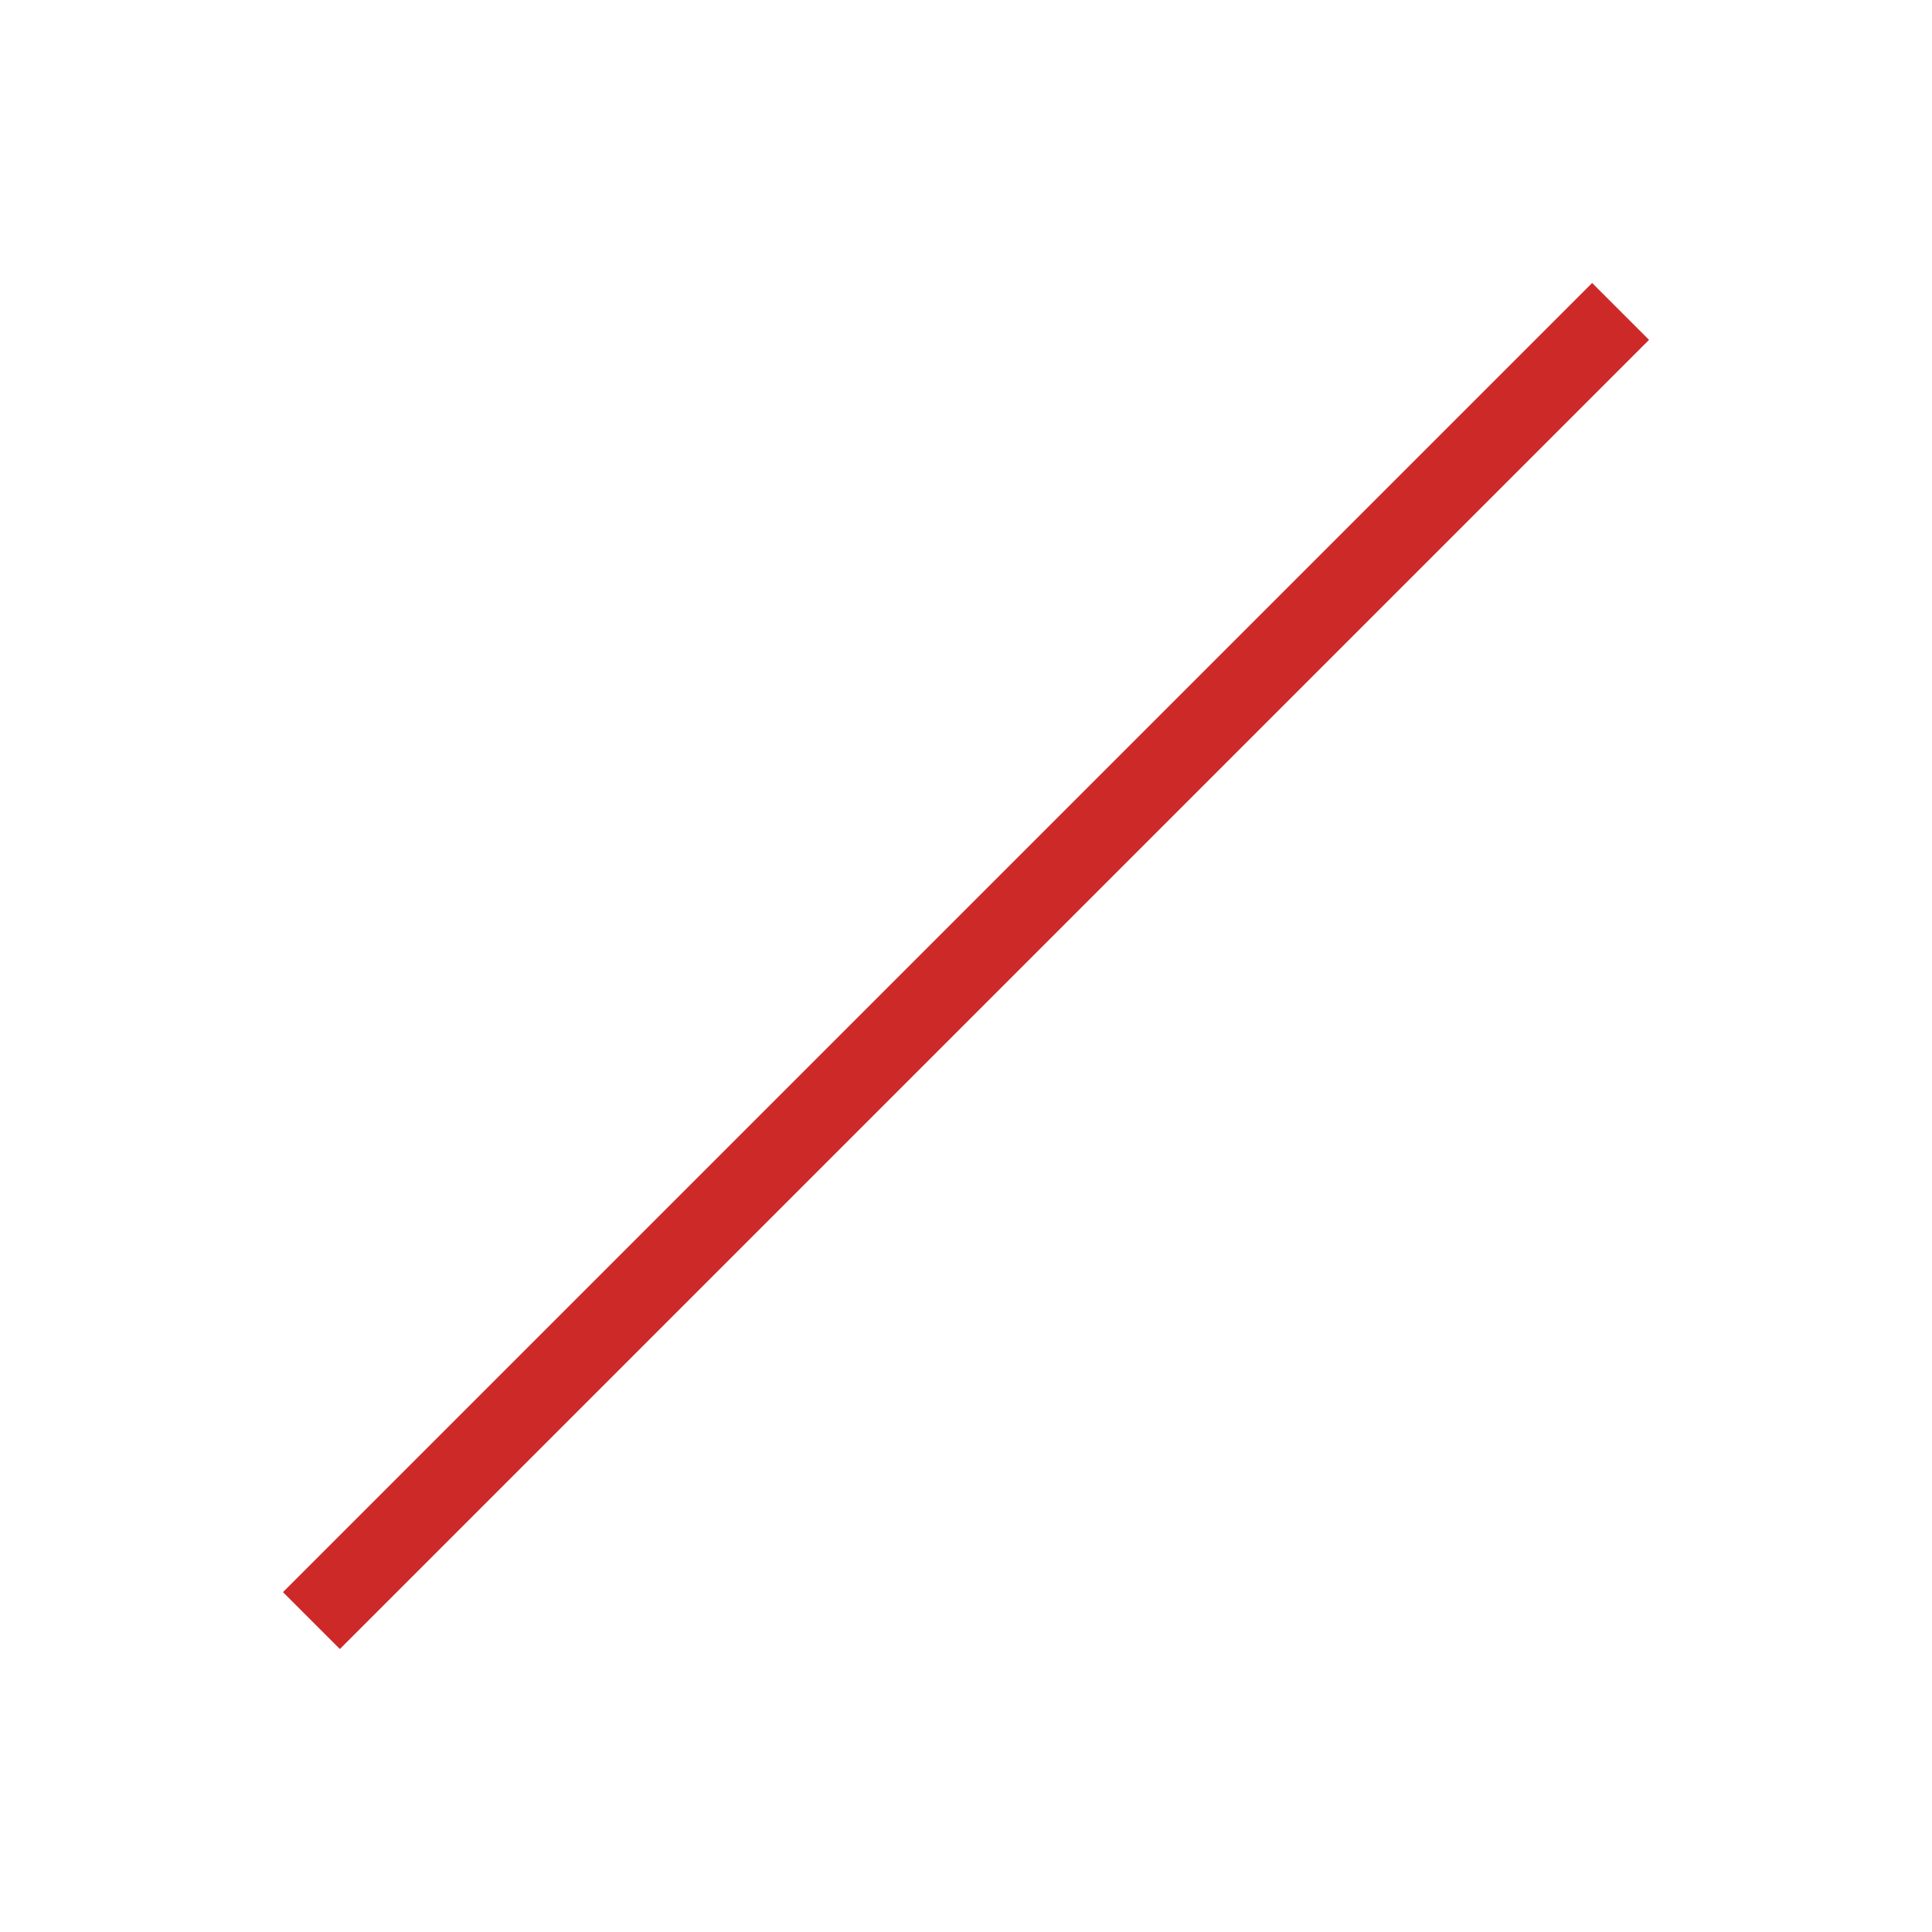 <?xml version="1.0" standalone="no"?><!DOCTYPE svg PUBLIC "-//W3C//DTD SVG 1.1//EN" "http://www.w3.org/Graphics/SVG/1.1/DTD/svg11.dtd"><svg t="1501035887398" class="icon" style="" viewBox="0 0 1024 1024" version="1.1" xmlns="http://www.w3.org/2000/svg" p-id="1002" xmlns:xlink="http://www.w3.org/1999/xlink" width="32" height="32"><defs><style type="text/css"></style></defs><path d="M180.139 874.027l-30.165-30.165L843.861 149.973l30.165 30.165z" fill="#CE2929" p-id="1003"></path></svg>